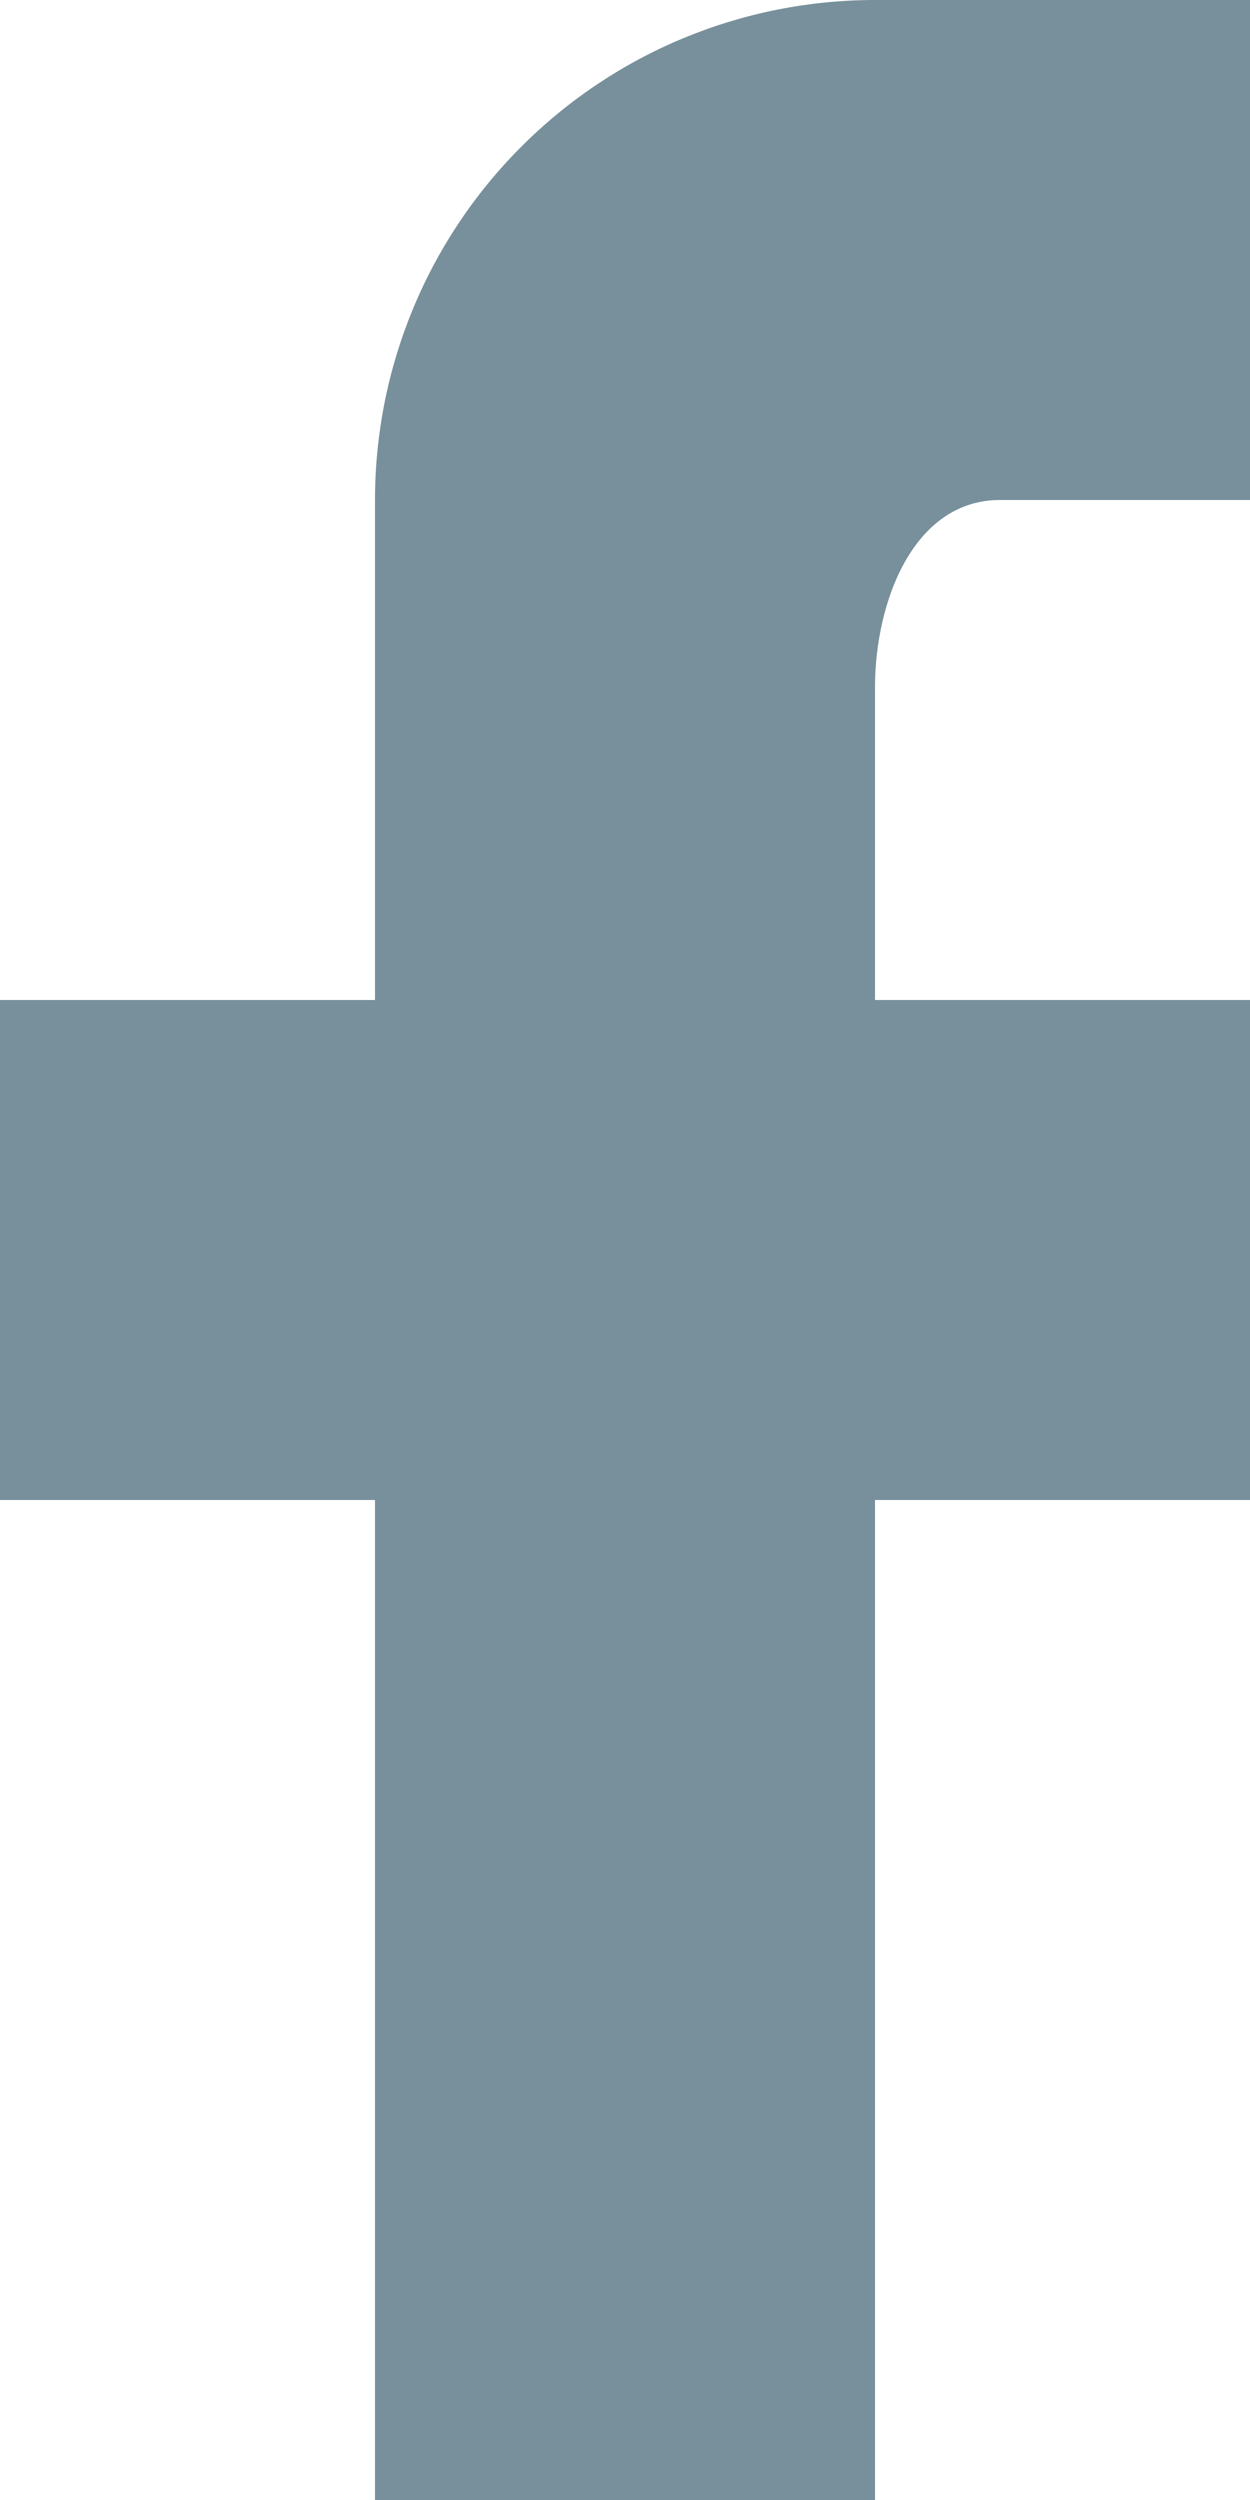 <svg width="10" height="20" viewBox="0 0 10 20" fill="none" xmlns="http://www.w3.org/2000/svg">
<path d="M10 0V4H8C7.31 4 7 4.81 7 5.5V8H10V12H7V20H3V12H0V8H3V4C3 2.939 3.421 1.922 4.172 1.172C4.922 0.421 5.939 0 7 0H10Z" fill="#78909C"/>
</svg>
